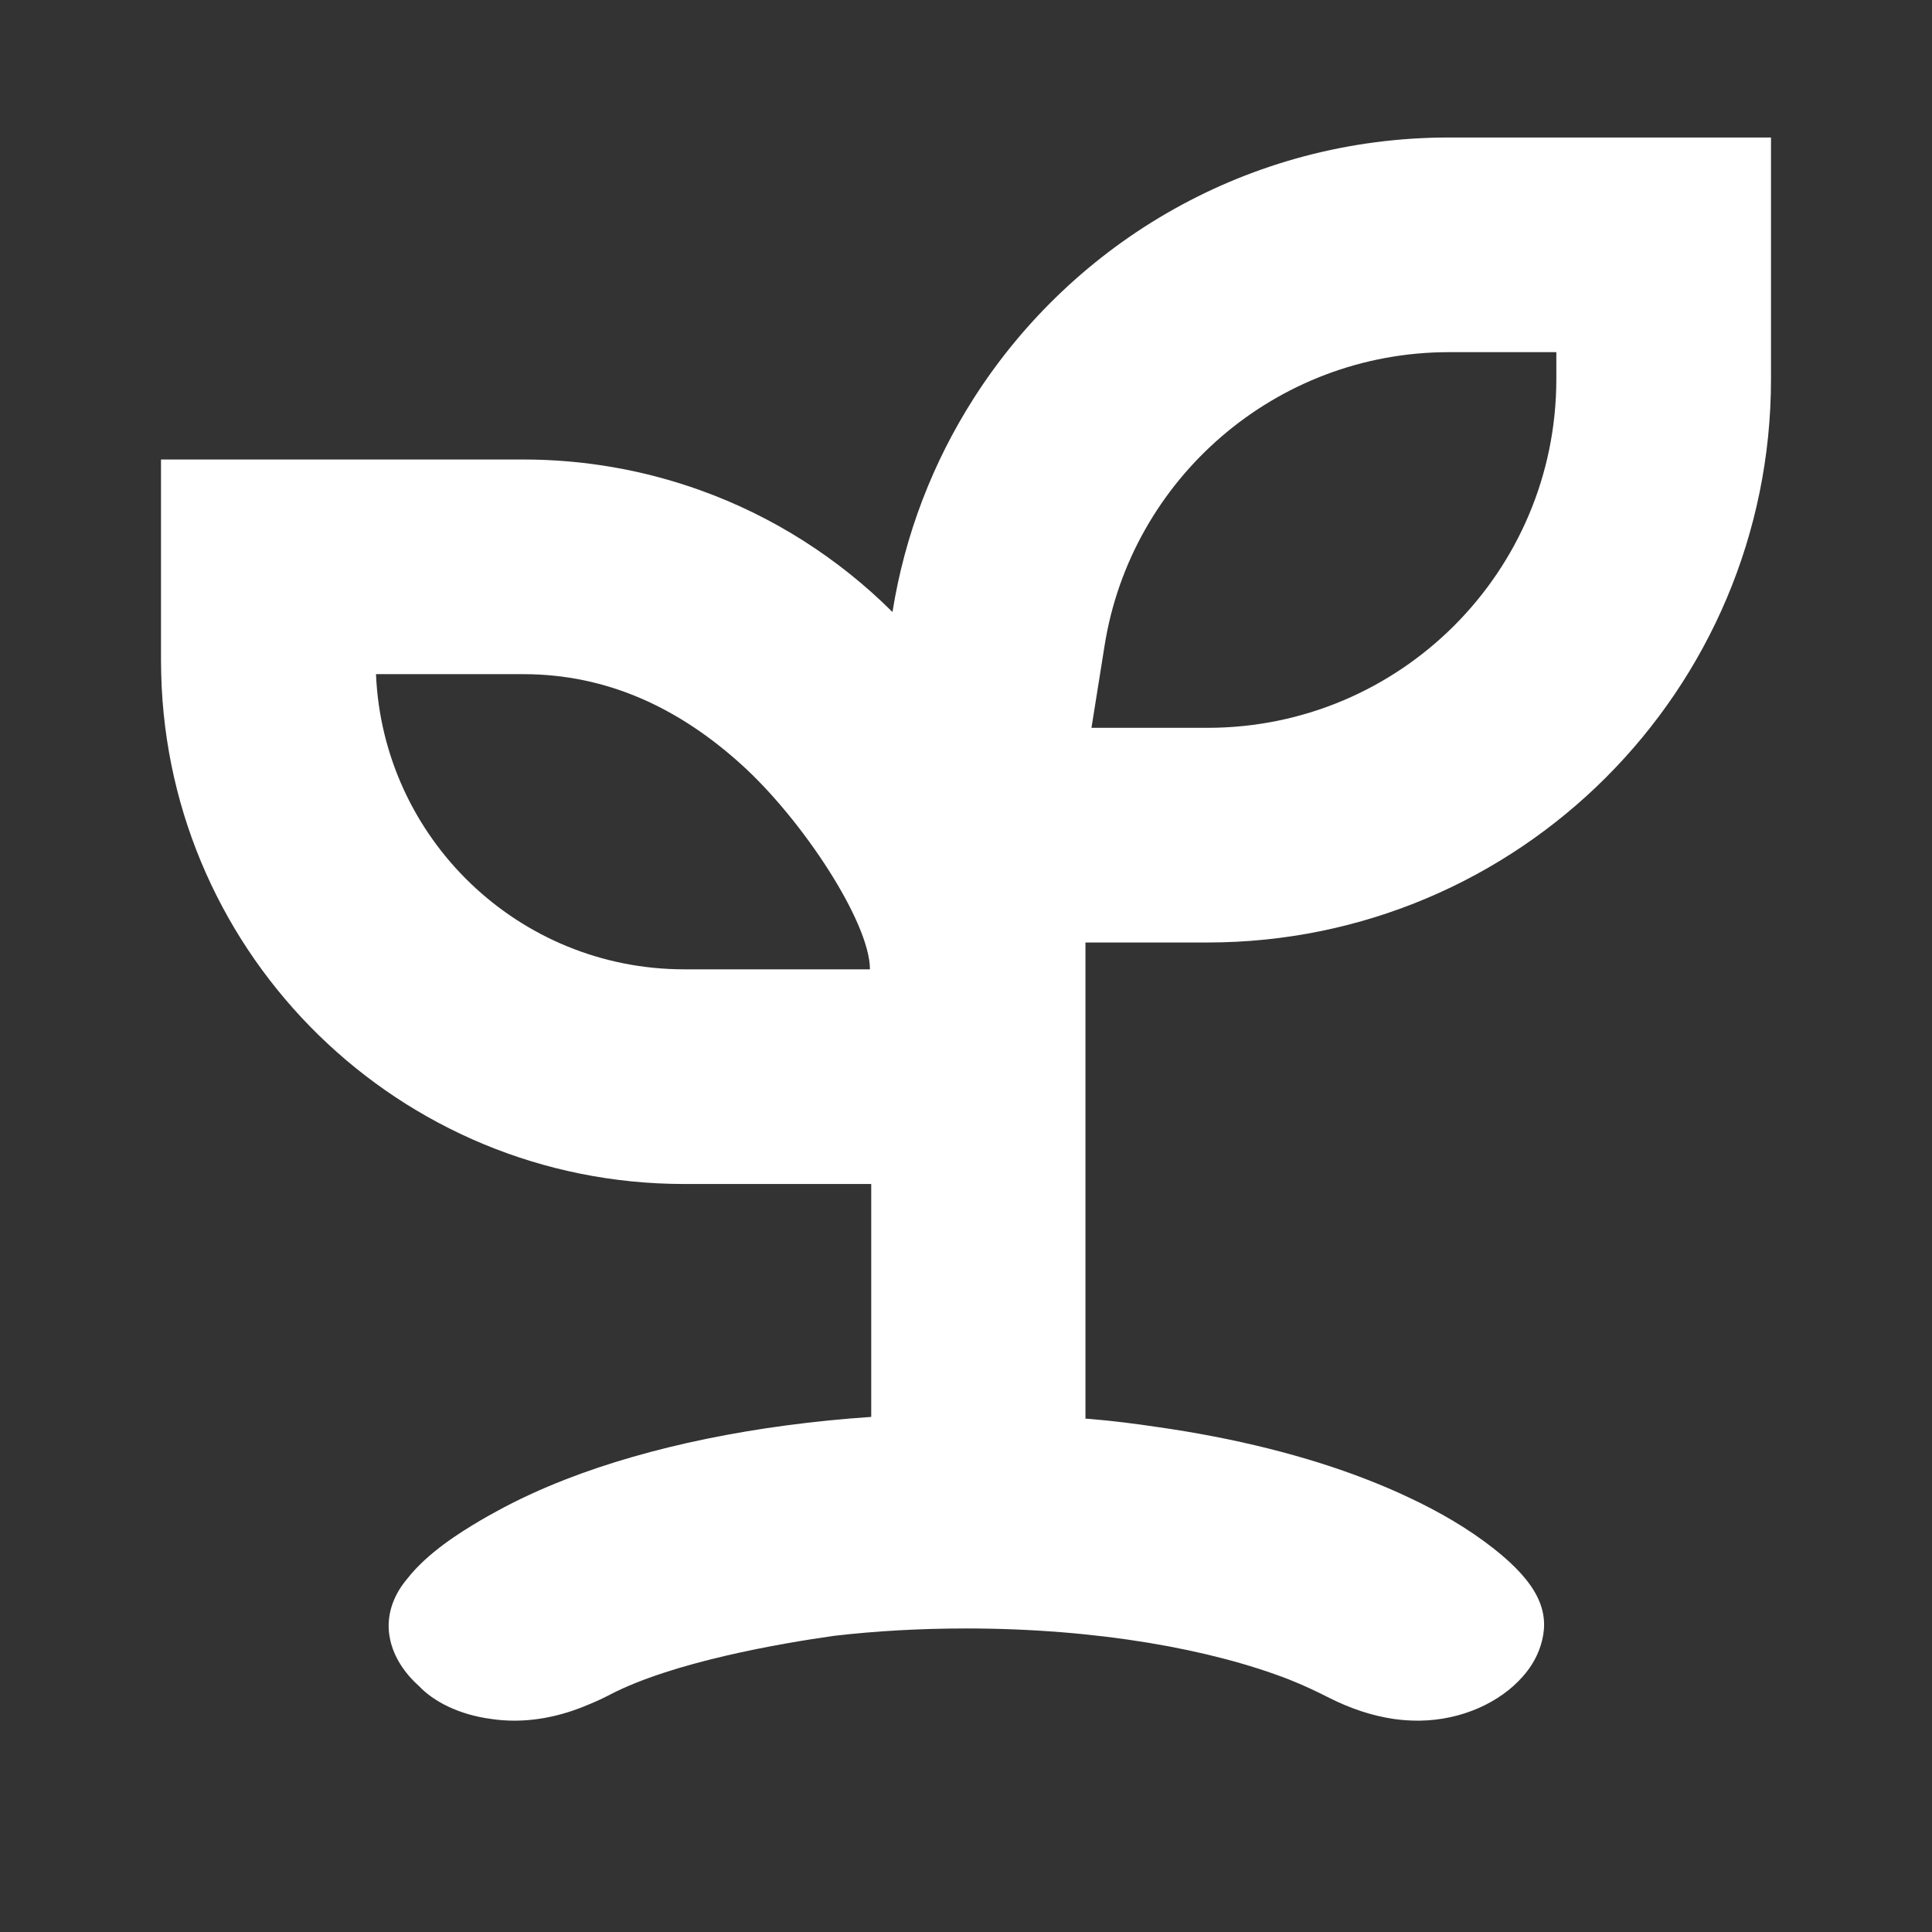 <svg width="18" height="18" viewBox="0 0 18 18" fill="none" xmlns="http://www.w3.org/2000/svg">
<rect x="0" y="0" width="18" height="18" fill="#333333" stroke="none"/>
<path fill-rule="evenodd" clip-rule="evenodd" d="M10.291 6.016L10.169 6.781H11.25C13.045 6.781 14.5 5.326 14.5 3.531V3.281H13.5C11.882 3.281 10.536 4.466 10.291 6.016ZM11.25 8.781H10.113V13.217C10.113 13.217 10.375 13.234 10.775 13.294C11.502 13.397 12.17 13.564 12.737 13.785C12.868 13.836 12.998 13.891 13.124 13.951C13.411 14.085 13.682 14.243 13.918 14.429C14.332 14.755 14.434 15.014 14.367 15.285C14.336 15.411 14.273 15.524 14.187 15.62C13.978 15.859 13.622 16.026 13.227 16.031C13.221 16.031 13.215 16.031 13.209 16.031C13.136 16.031 13.063 16.026 12.991 16.016C12.781 15.986 12.578 15.916 12.387 15.82C12.27 15.76 12.138 15.698 12.011 15.648C11.29 15.367 10.226 15.172 9.001 15.172C8.57 15.172 8.159 15.196 7.776 15.24C7.256 15.313 6.266 15.486 5.684 15.788C5.623 15.82 5.563 15.848 5.503 15.873C5.279 15.971 5.039 16.031 4.794 16.031C4.72 16.031 4.647 16.026 4.576 16.015C4.271 15.975 4.036 15.849 3.905 15.71C3.766 15.586 3.669 15.436 3.635 15.275C3.625 15.229 3.62 15.184 3.621 15.141C3.623 14.997 3.676 14.849 3.794 14.709C3.986 14.463 4.291 14.275 4.475 14.166C4.523 14.138 4.572 14.11 4.621 14.084C4.825 13.971 5.043 13.872 5.265 13.785C6.057 13.476 7.045 13.274 8.117 13.201V11.031H6.375C3.724 11.031 1.568 8.916 1.502 6.281C1.501 6.24 1.5 6.198 1.5 6.156V4.281H4.875C5.452 4.281 6.006 4.382 6.52 4.566C7.202 4.81 7.813 5.202 8.315 5.702C8.43 4.979 8.693 4.304 9.072 3.711C10.004 2.25 11.639 1.281 13.5 1.281H16.5V3.531C16.5 6.431 14.149 8.781 11.25 8.781ZM8.105 9.031H7.75H6.375C4.829 9.031 3.568 7.811 3.503 6.281H4.875C5.667 6.281 6.332 6.604 6.903 7.119C7.475 7.634 8.105 8.594 8.105 9.031Z" fill="white"/>
</svg>
